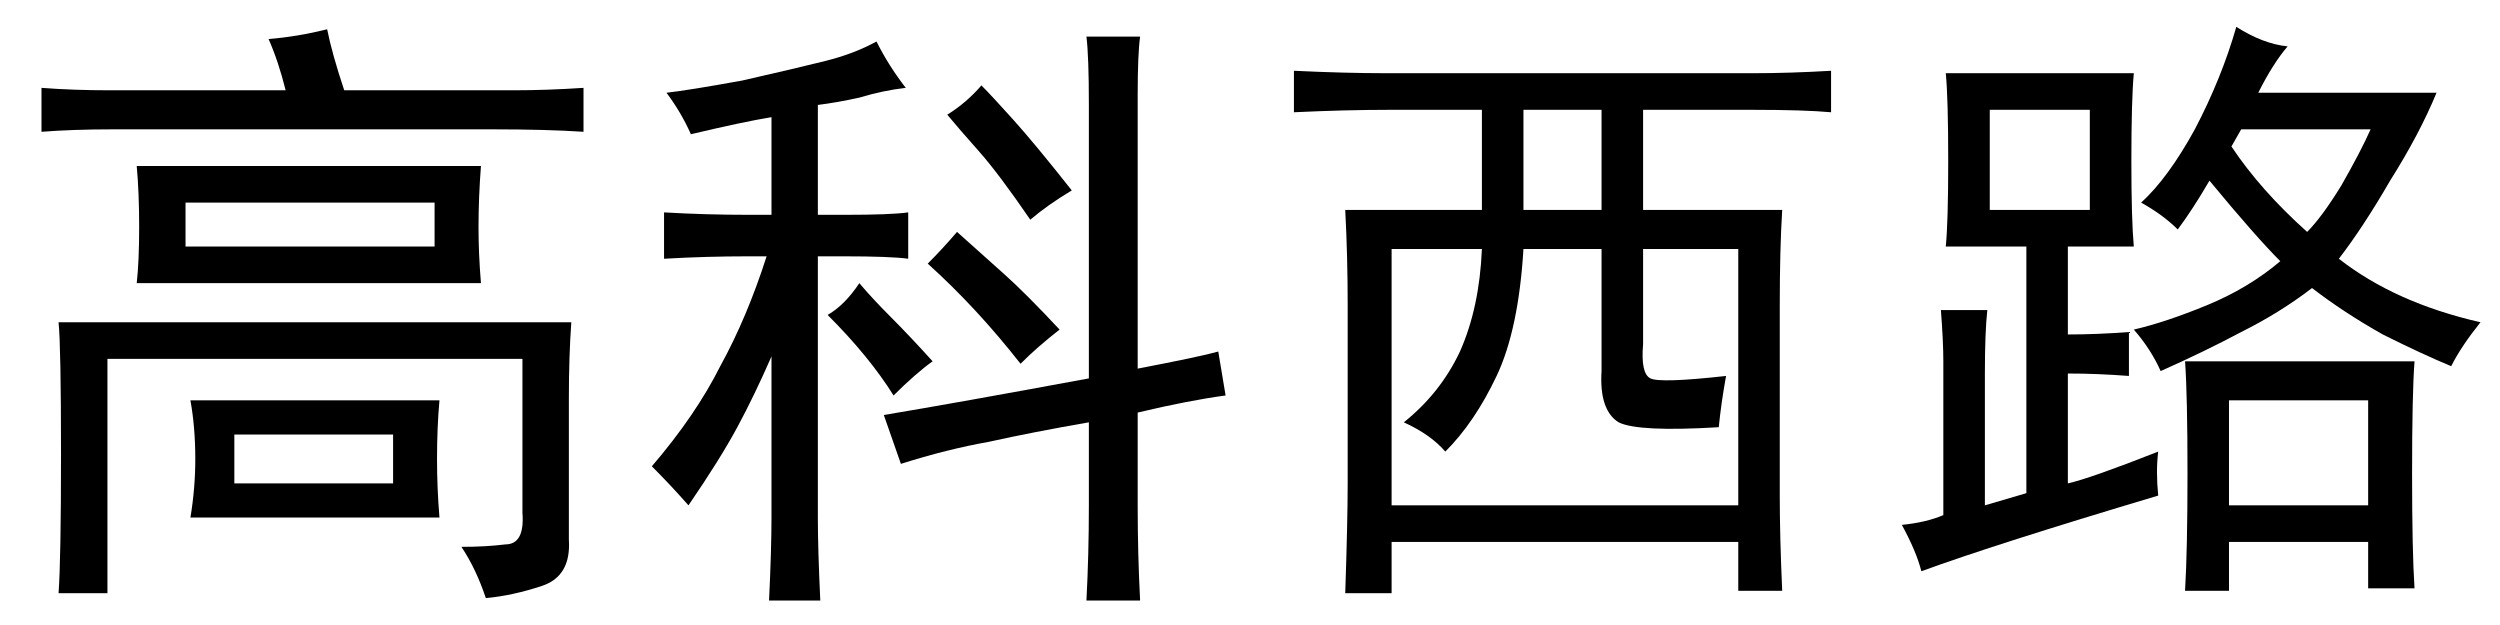 <?xml version='1.0' encoding='UTF-8'?>
<!-- This file was generated by dvisvgm 2.3.5 -->
<svg height='10.5pt' version='1.1' viewBox='-72 -72.451 42 10.5' width='42pt' xmlns='http://www.w3.org/2000/svg' xmlns:xlink='http://www.w3.org/1999/xlink'>
<defs>
<path d='M4.758 -4.676Q4.471 -4.717 3.65 -4.717H3.24V-0.328Q3.24 0.205 3.281 1.066H2.42Q2.461 0.205 2.461 -0.328V-3.035Q2.174 -2.379 1.887 -1.846T1.066 -0.533Q0.779 -0.861 0.451 -1.189Q1.189 -2.051 1.6 -2.871Q2.051 -3.691 2.379 -4.717H2.092Q1.354 -4.717 0.656 -4.676V-5.455Q1.354 -5.414 2.092 -5.414H2.461V-7.055Q1.969 -6.973 1.107 -6.768Q0.943 -7.137 0.697 -7.465Q1.066 -7.506 1.969 -7.67Q2.871 -7.875 3.363 -7.998T4.225 -8.326Q4.43 -7.916 4.717 -7.547Q4.348 -7.506 3.937 -7.383Q3.568 -7.301 3.24 -7.26V-5.414H3.691Q4.471 -5.414 4.758 -5.455V-4.676ZM7.793 -7.26Q7.793 -8.08 7.752 -8.408H8.654Q8.613 -8.121 8.613 -7.424V-2.83Q9.68 -3.035 9.967 -3.117L10.09 -2.379Q9.475 -2.297 8.613 -2.092V-0.533Q8.613 0.287 8.654 1.066H7.752Q7.793 0.287 7.793 -0.533V-1.928Q6.85 -1.764 6.111 -1.6Q5.414 -1.477 4.635 -1.23L4.348 -2.051Q5.578 -2.256 7.793 -2.666V-7.26ZM5.578 -5.127Q5.988 -4.758 6.357 -4.43T7.301 -3.486Q6.932 -3.199 6.645 -2.912Q5.906 -3.855 5.086 -4.594Q5.332 -4.84 5.578 -5.127ZM5.988 -7.588Q6.152 -7.424 6.521 -7.014T7.506 -5.824Q7.096 -5.578 6.809 -5.332Q6.275 -6.111 5.947 -6.48T5.414 -7.096Q5.742 -7.301 5.988 -7.588ZM3.937 -4.266Q4.143 -4.02 4.471 -3.691T5.168 -2.953Q4.881 -2.748 4.512 -2.379Q4.102 -3.035 3.404 -3.732Q3.691 -3.896 3.937 -4.266Z' id='g0-12295'/>
<path d='M8.449 -7.793Q9.064 -7.793 9.762 -7.834V-7.137Q9.311 -7.178 8.449 -7.178H6.604V-5.496H8.941Q8.9 -4.84 8.9 -3.896V-0.697Q8.9 0 8.941 0.902H8.203V0.082H2.379V0.943H1.6Q1.641 -0.287 1.641 -0.902V-3.896Q1.641 -4.717 1.6 -5.496H3.896V-7.178H2.338Q1.6 -7.178 0.738 -7.137V-7.834Q1.6 -7.793 2.297 -7.793H8.449ZM8.203 -0.533V-4.84H6.604V-3.24Q6.562 -2.748 6.727 -2.666T7.998 -2.707Q7.916 -2.256 7.875 -1.846Q6.521 -1.764 6.193 -1.928Q5.865 -2.133 5.906 -2.789V-4.84H4.594Q4.512 -3.486 4.143 -2.707T3.281 -1.436Q3.035 -1.723 2.584 -1.928Q3.199 -2.42 3.527 -3.117Q3.855 -3.855 3.896 -4.84H2.379V-0.533H8.203ZM5.906 -5.496V-7.178H4.594V-5.496H5.906Z' id='g0-16309'/>
<path d='M4.758 -0.697Q2.01 0.123 0.779 0.574Q0.697 0.246 0.451 -0.205Q0.861 -0.246 1.148 -0.369V-2.953Q1.148 -3.281 1.107 -3.814H1.887Q1.846 -3.445 1.846 -2.748V-0.533Q2.133 -0.615 2.543 -0.738V-4.881H1.189Q1.23 -5.291 1.23 -6.316Q1.23 -7.383 1.189 -7.793H4.348Q4.307 -7.342 4.307 -6.316Q4.307 -5.332 4.348 -4.881H3.24V-3.404Q3.732 -3.404 4.266 -3.445V-2.707Q3.732 -2.748 3.24 -2.748V-0.902Q3.609 -0.984 4.758 -1.436Q4.717 -1.107 4.758 -0.697ZM6.932 -8.244Q6.686 -7.957 6.439 -7.465H9.434Q9.146 -6.768 8.654 -5.988Q8.203 -5.209 7.793 -4.676Q8.736 -3.937 10.172 -3.609Q9.844 -3.199 9.68 -2.871Q9.187 -3.076 8.531 -3.404Q7.875 -3.773 7.342 -4.184Q6.809 -3.773 6.152 -3.445Q5.537 -3.117 4.799 -2.789Q4.635 -3.158 4.348 -3.486Q4.881 -3.609 5.578 -3.896T6.809 -4.635Q6.398 -5.045 5.619 -5.988Q5.332 -5.496 5.086 -5.168Q4.84 -5.414 4.471 -5.619Q4.922 -6.029 5.373 -6.85Q5.824 -7.711 6.07 -8.572Q6.521 -8.285 6.932 -8.244ZM9.064 -2.953Q9.023 -2.42 9.023 -1.066Q9.023 0.246 9.064 0.861H8.285V0.082H5.947V0.902H5.209Q5.25 0.205 5.25 -1.066Q5.25 -2.379 5.209 -2.953H9.064ZM8.285 -0.533V-2.297H5.947V-0.533H8.285ZM3.609 -5.496V-7.178H1.928V-5.496H3.609ZM5.988 -6.562Q6.48 -5.824 7.26 -5.127Q7.506 -5.373 7.834 -5.906Q8.162 -6.48 8.326 -6.85H6.152L5.988 -6.562Z' id='g0-17445'/>
<path d='M9.557 0.041Q9.598 0.656 9.105 0.82T8.162 1.025Q7.998 0.533 7.752 0.164Q8.162 0.164 8.49 0.123Q8.818 0.123 8.777 -0.41V-2.994H1.805V0.943H0.984Q1.025 0.369 1.025 -1.395Q1.025 -3.199 0.984 -3.609H9.598Q9.557 -3.035 9.557 -2.338V0.041ZM8.08 -6.234Q8.039 -5.701 8.039 -5.209Q8.039 -4.758 8.08 -4.266H2.297Q2.338 -4.635 2.338 -5.209T2.297 -6.234H8.08ZM7.383 -2.297Q7.342 -1.846 7.342 -1.312Q7.342 -0.82 7.383 -0.328H3.199Q3.281 -0.82 3.281 -1.312Q3.281 -1.846 3.199 -2.297H7.383ZM0.697 -7.547Q1.23 -7.506 1.846 -7.506H4.799Q4.676 -7.998 4.512 -8.367Q5.004 -8.408 5.496 -8.531Q5.578 -8.121 5.783 -7.506H8.613Q9.187 -7.506 9.803 -7.547V-6.809Q9.187 -6.85 8.285 -6.85H1.887Q1.23 -6.85 0.697 -6.809V-7.547ZM7.301 -4.881V-5.619H3.117V-4.881H7.301ZM6.604 -0.902V-1.723H3.937V-0.902H6.604Z' id='g0-20750'/>
</defs>
<g id='page1'>
<use x='-72' xlink:href='#g0-20750' y='-63.428'/>
<use x='-61.5' xlink:href='#g0-12295' y='-63.428'/>
<use x='-51' xlink:href='#g0-16309' y='-63.428'/>
<use x='-40.5' xlink:href='#g0-17445' y='-63.428'/>
</g>
</svg>